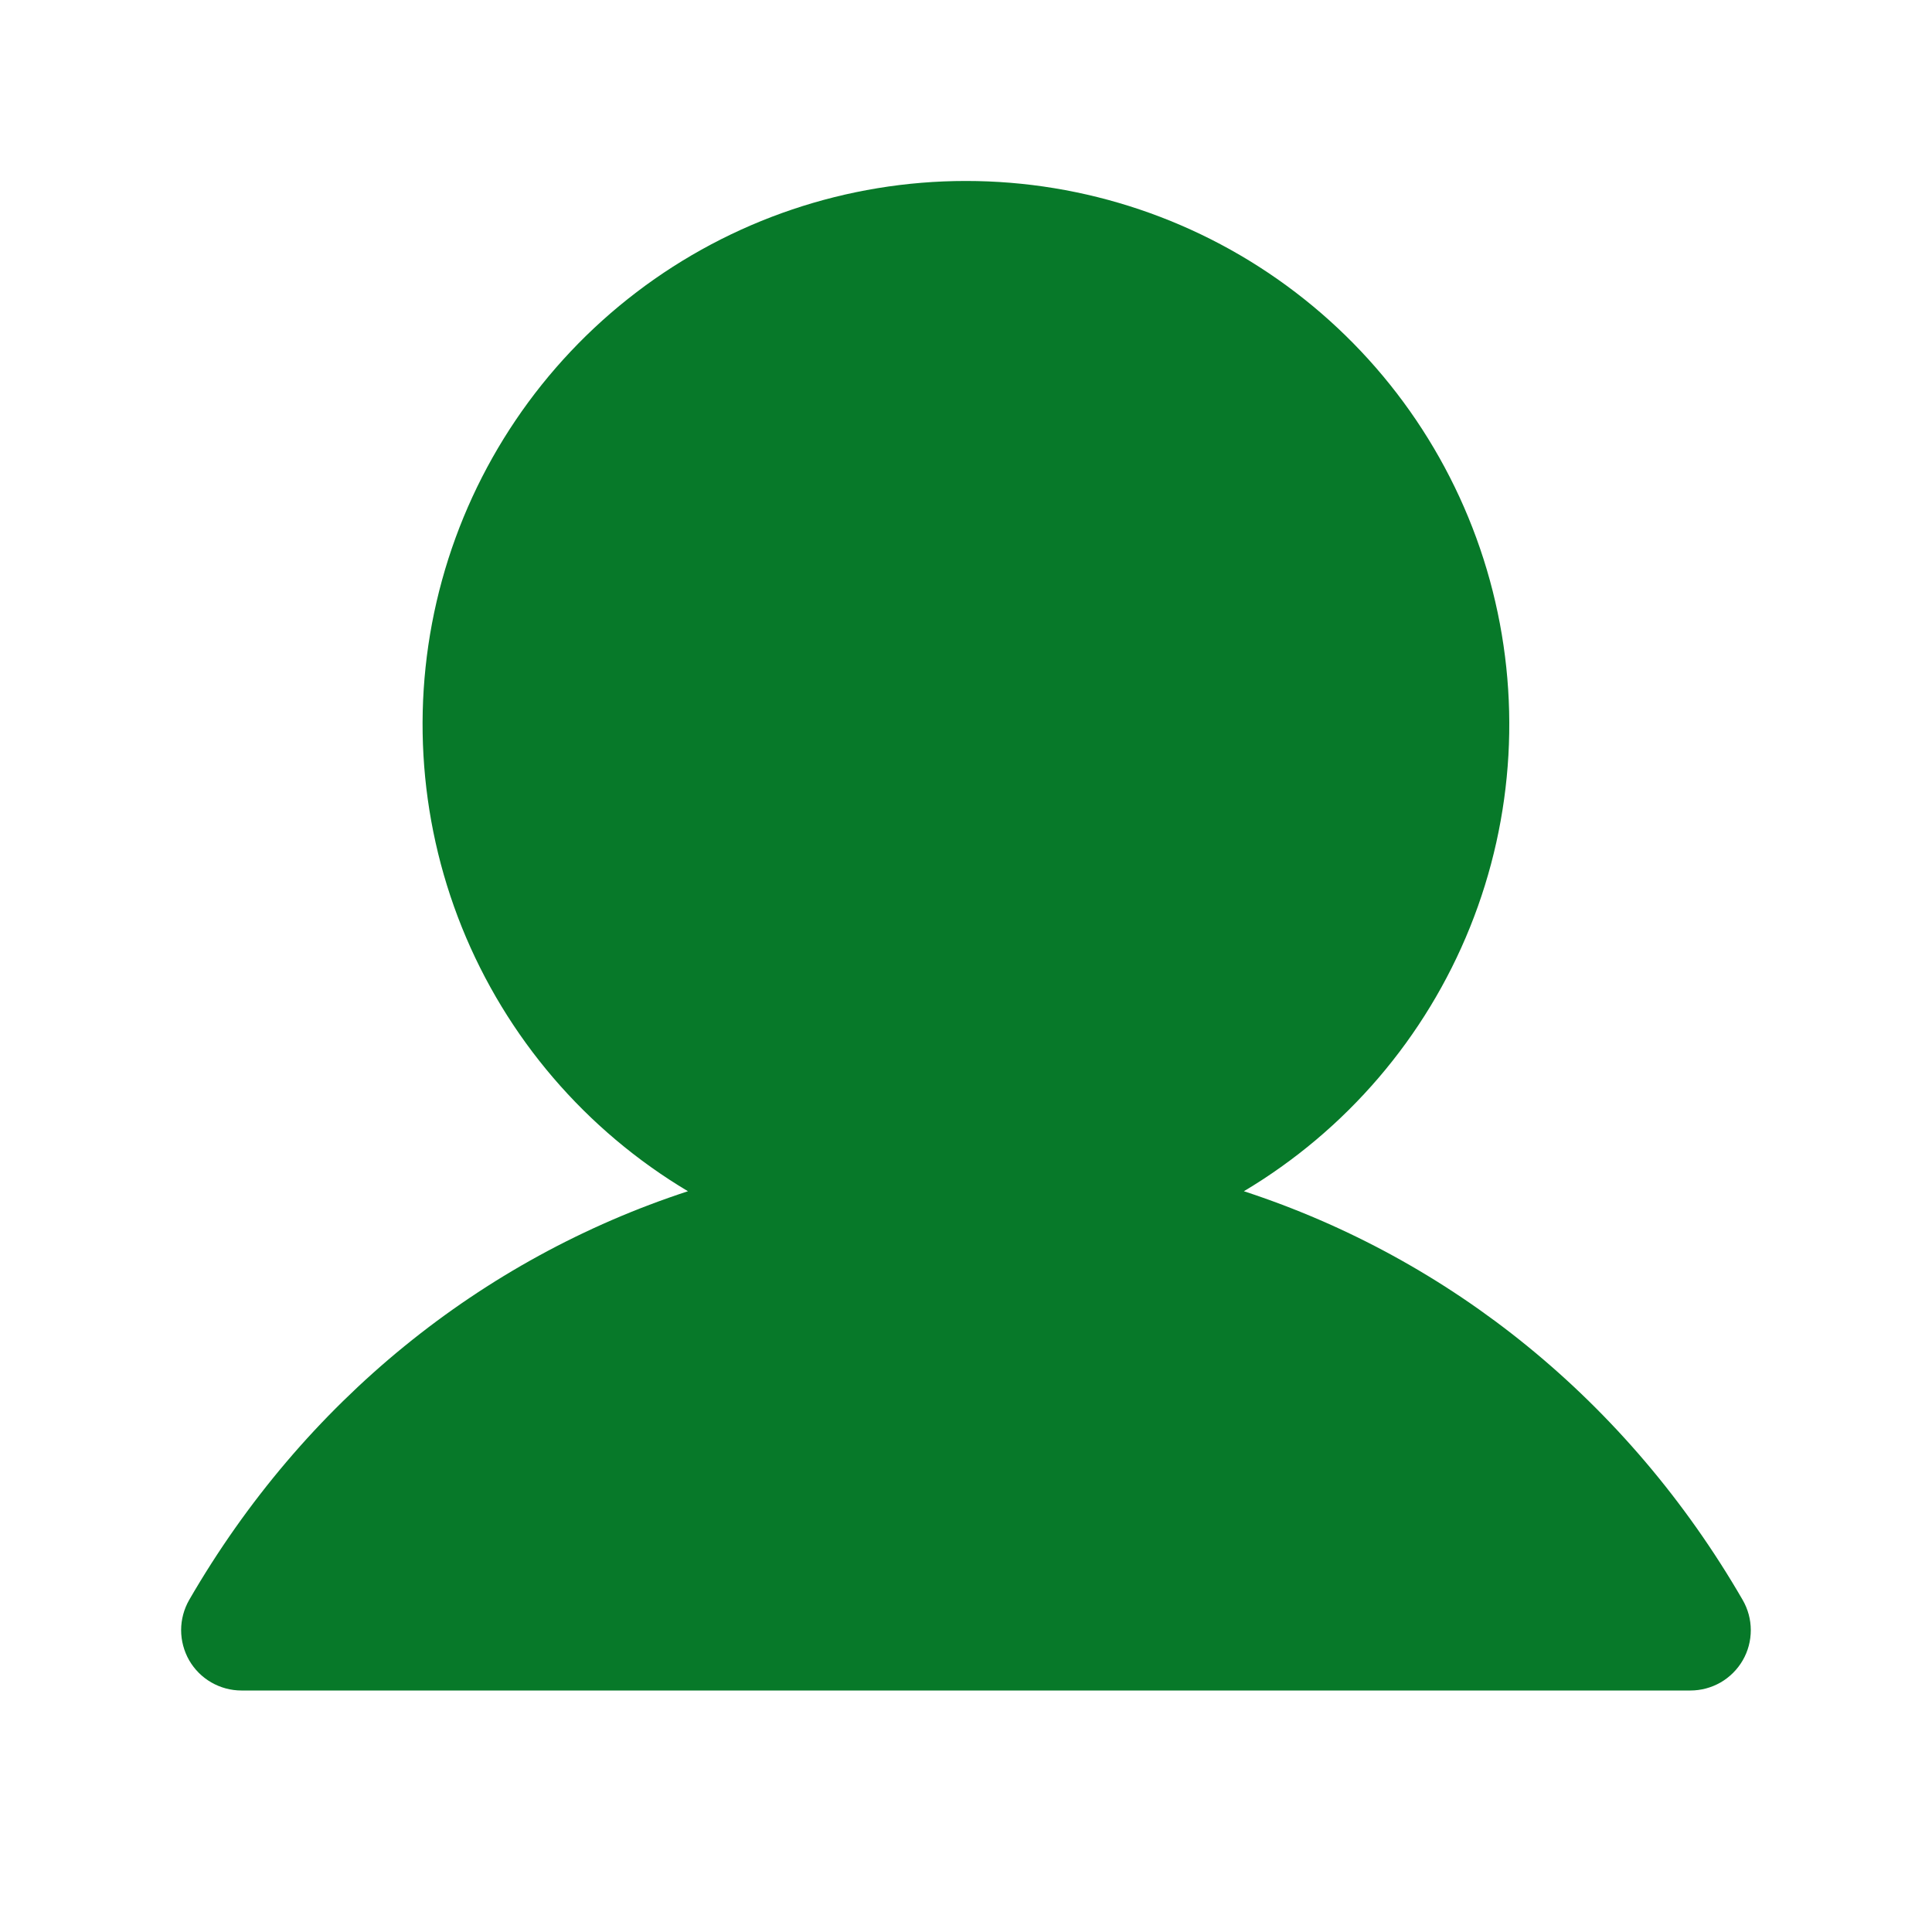 <svg width="24" height="24" viewBox="0 0 24 24" fill="none" xmlns="http://www.w3.org/2000/svg">
<path d="M21.649 20.625C21.583 20.739 21.488 20.834 21.374 20.9C21.26 20.965 21.131 21 20.999 21H2.999C2.868 21 2.738 20.965 2.624 20.899C2.511 20.834 2.416 20.739 2.35 20.625C2.285 20.511 2.25 20.381 2.25 20.25C2.25 20.118 2.285 19.989 2.35 19.875C3.778 17.407 5.979 15.637 8.546 14.798C7.276 14.041 6.289 12.889 5.737 11.518C5.186 10.147 5.099 8.632 5.491 7.207C5.883 5.782 6.732 4.525 7.908 3.629C9.084 2.733 10.521 2.248 11.999 2.248C13.477 2.248 14.915 2.733 16.09 3.629C17.266 4.525 18.115 5.782 18.507 7.207C18.899 8.632 18.813 10.147 18.261 11.518C17.709 12.889 16.722 14.041 15.452 14.798C18.02 15.637 20.22 17.407 21.648 19.875C21.714 19.989 21.749 20.118 21.749 20.25C21.749 20.382 21.715 20.511 21.649 20.625Z" fill="#077929"/>
</svg>
